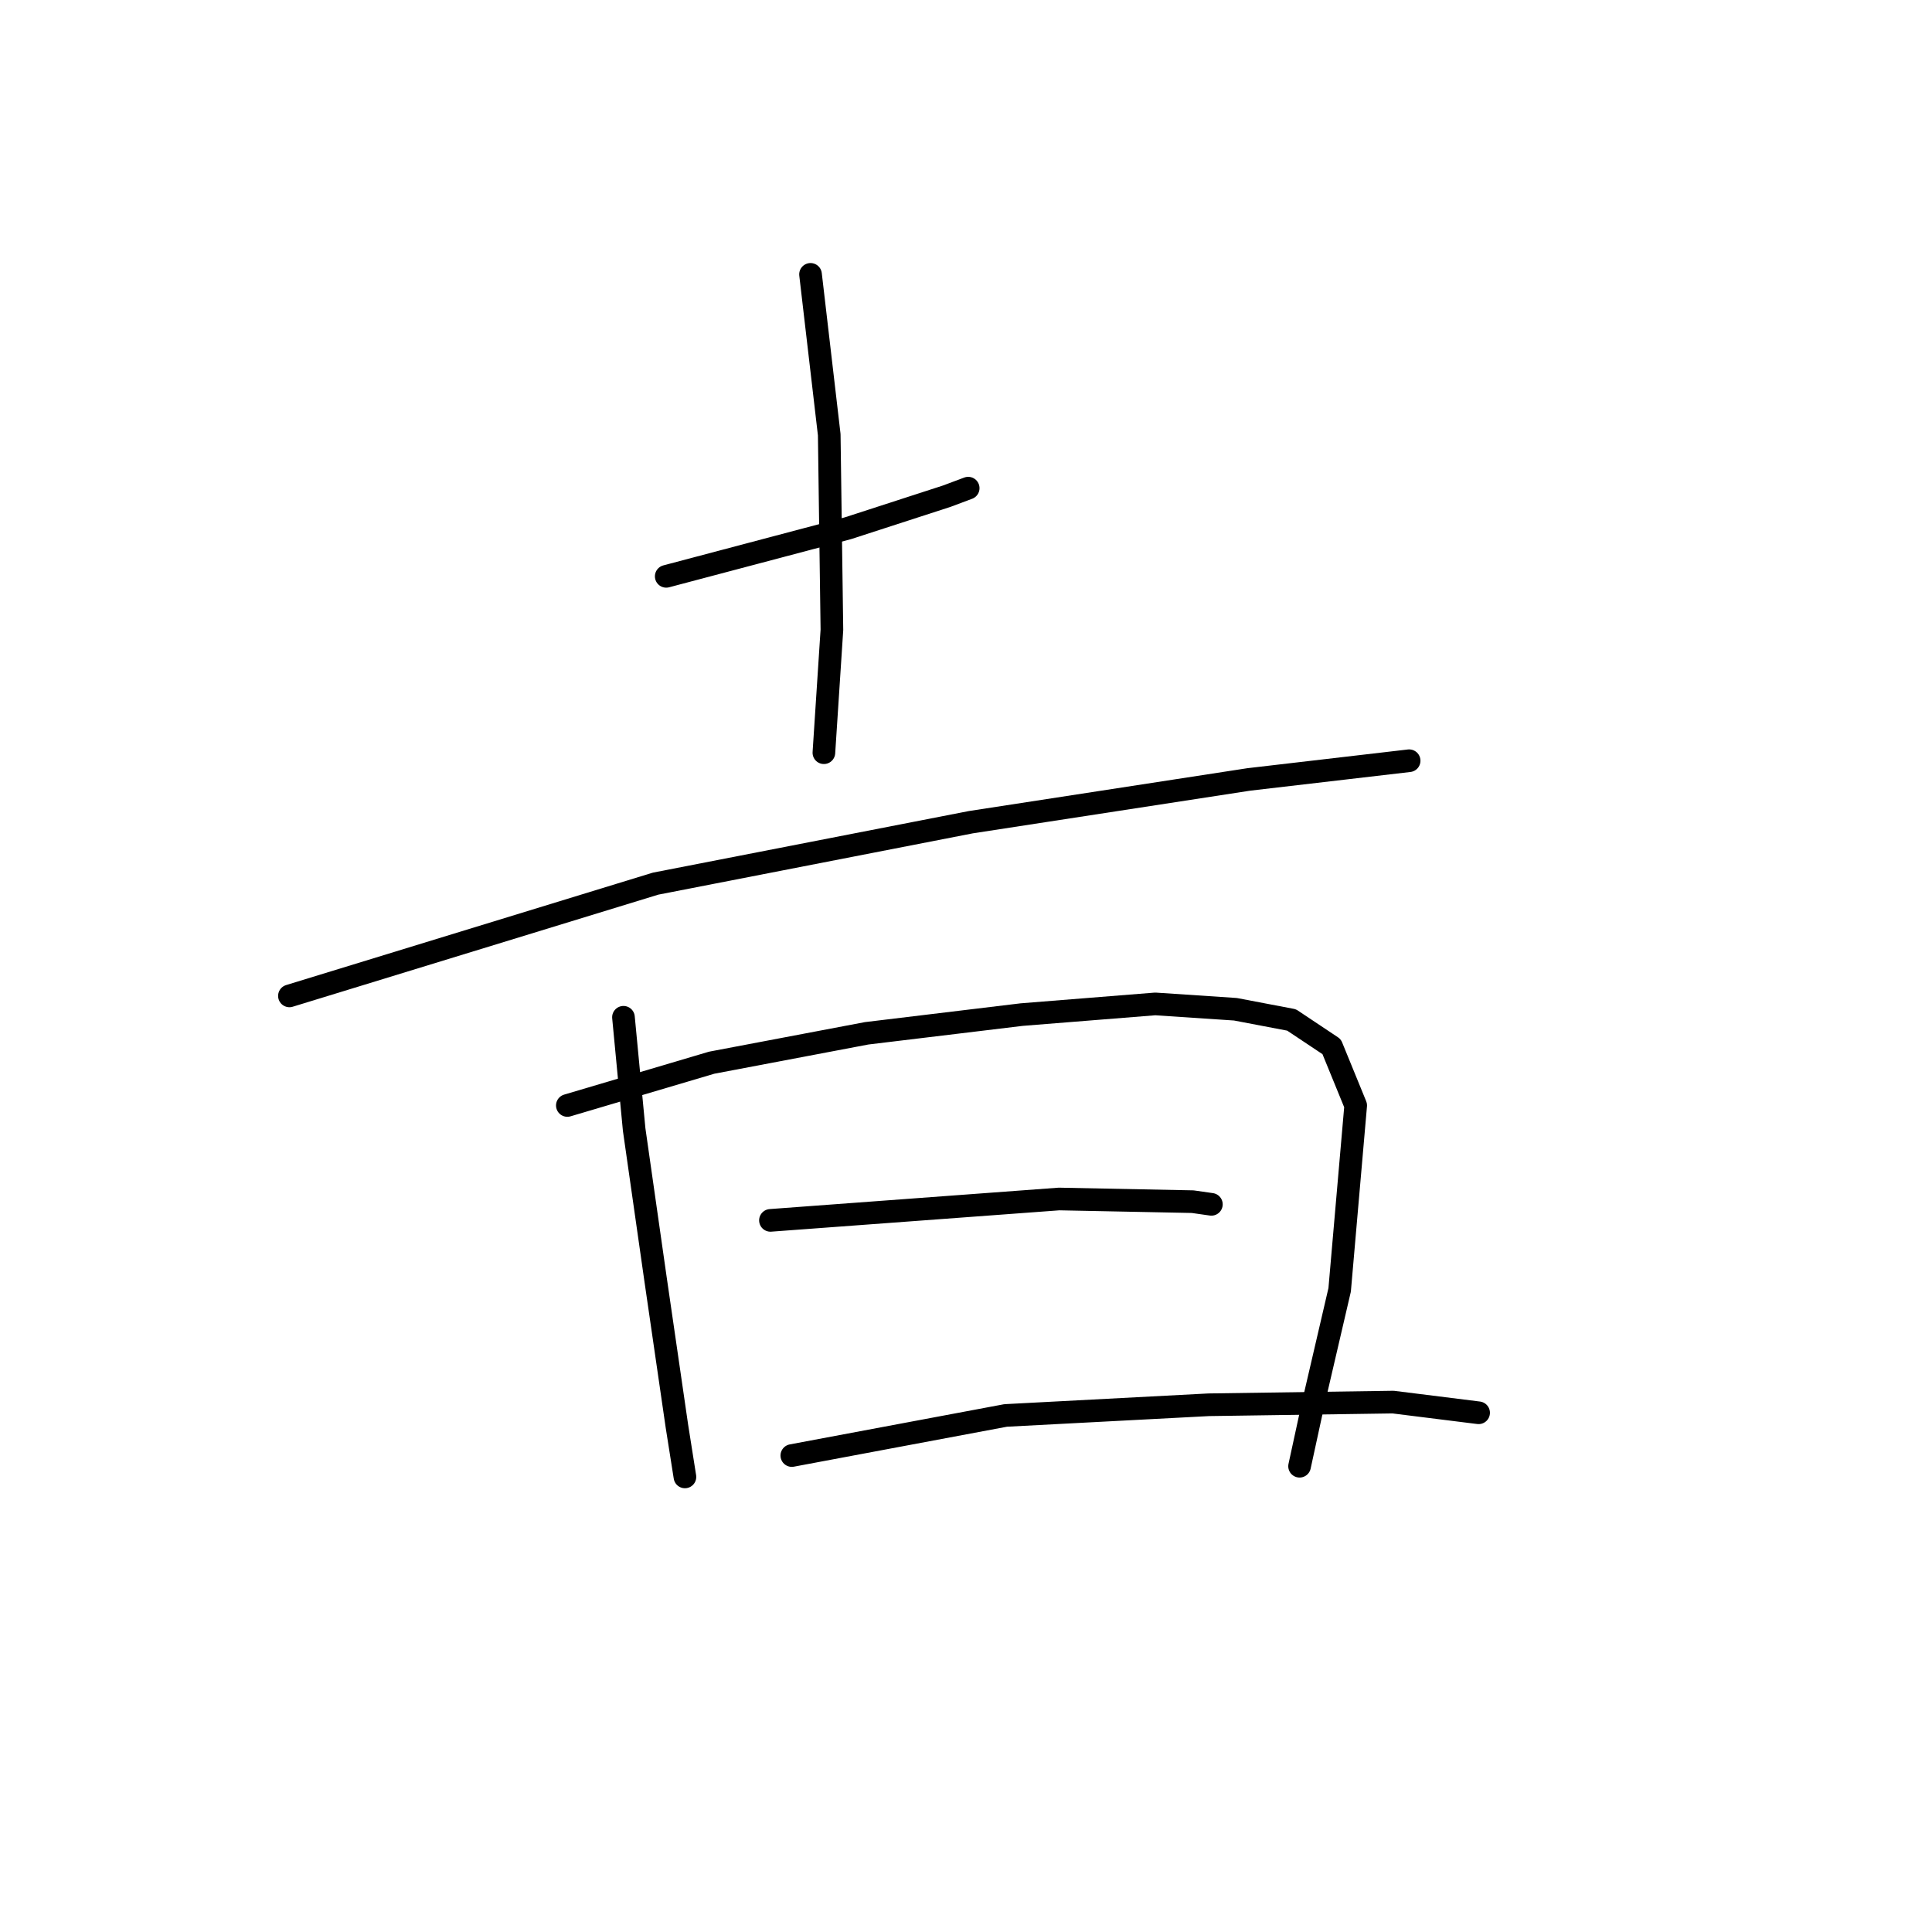 <?xml version="1.0" standalone="no"?>
    <svg width="256" height="256" xmlns="http://www.w3.org/2000/svg" version="1.1">
    <polyline stroke="black" stroke-width="3" stroke-linecap="round" fill="transparent" stroke-linejoin="round" points="88.278 76.368 112.357 69.994 125.458 65.745 128.291 64.683 128.291 64.683 " />
        <polyline stroke="black" stroke-width="3" stroke-linecap="round" fill="transparent" stroke-linejoin="round" points="107.399 36.355 109.878 57.601 110.232 83.45 109.17 99.738 109.17 99.738 " />
        <polyline stroke="black" stroke-width="3" stroke-linecap="round" fill="transparent" stroke-linejoin="round" points="38.35 131.962 86.862 117.089 128.645 108.945 165.472 103.279 186.718 100.801 186.718 100.801 " />
        <polyline stroke="black" stroke-width="3" stroke-linecap="round" fill="transparent" stroke-linejoin="round" points="82.612 134.794 84.029 149.667 86.862 169.496 89.694 188.972 90.757 195.699 90.757 195.699 " />
        <polyline stroke="black" stroke-width="3" stroke-linecap="round" fill="transparent" stroke-linejoin="round" points="75.176 146.48 94.298 140.814 114.835 136.919 135.373 134.44 153.078 133.024 163.701 133.732 171.137 135.148 176.449 138.689 179.636 146.48 177.511 170.912 173.97 186.139 172.2 194.283 172.2 194.283 " />
        <polyline stroke="black" stroke-width="3" stroke-linecap="round" fill="transparent" stroke-linejoin="round" points="102.088 161.706 140.331 158.873 158.036 159.227 160.514 159.581 160.514 159.581 " />
        <polyline stroke="black" stroke-width="3" stroke-linecap="round" fill="transparent" stroke-linejoin="round" points="104.921 192.867 133.249 187.555 160.16 186.139 184.593 185.785 195.924 187.201 195.924 187.201 " />
        </svg>